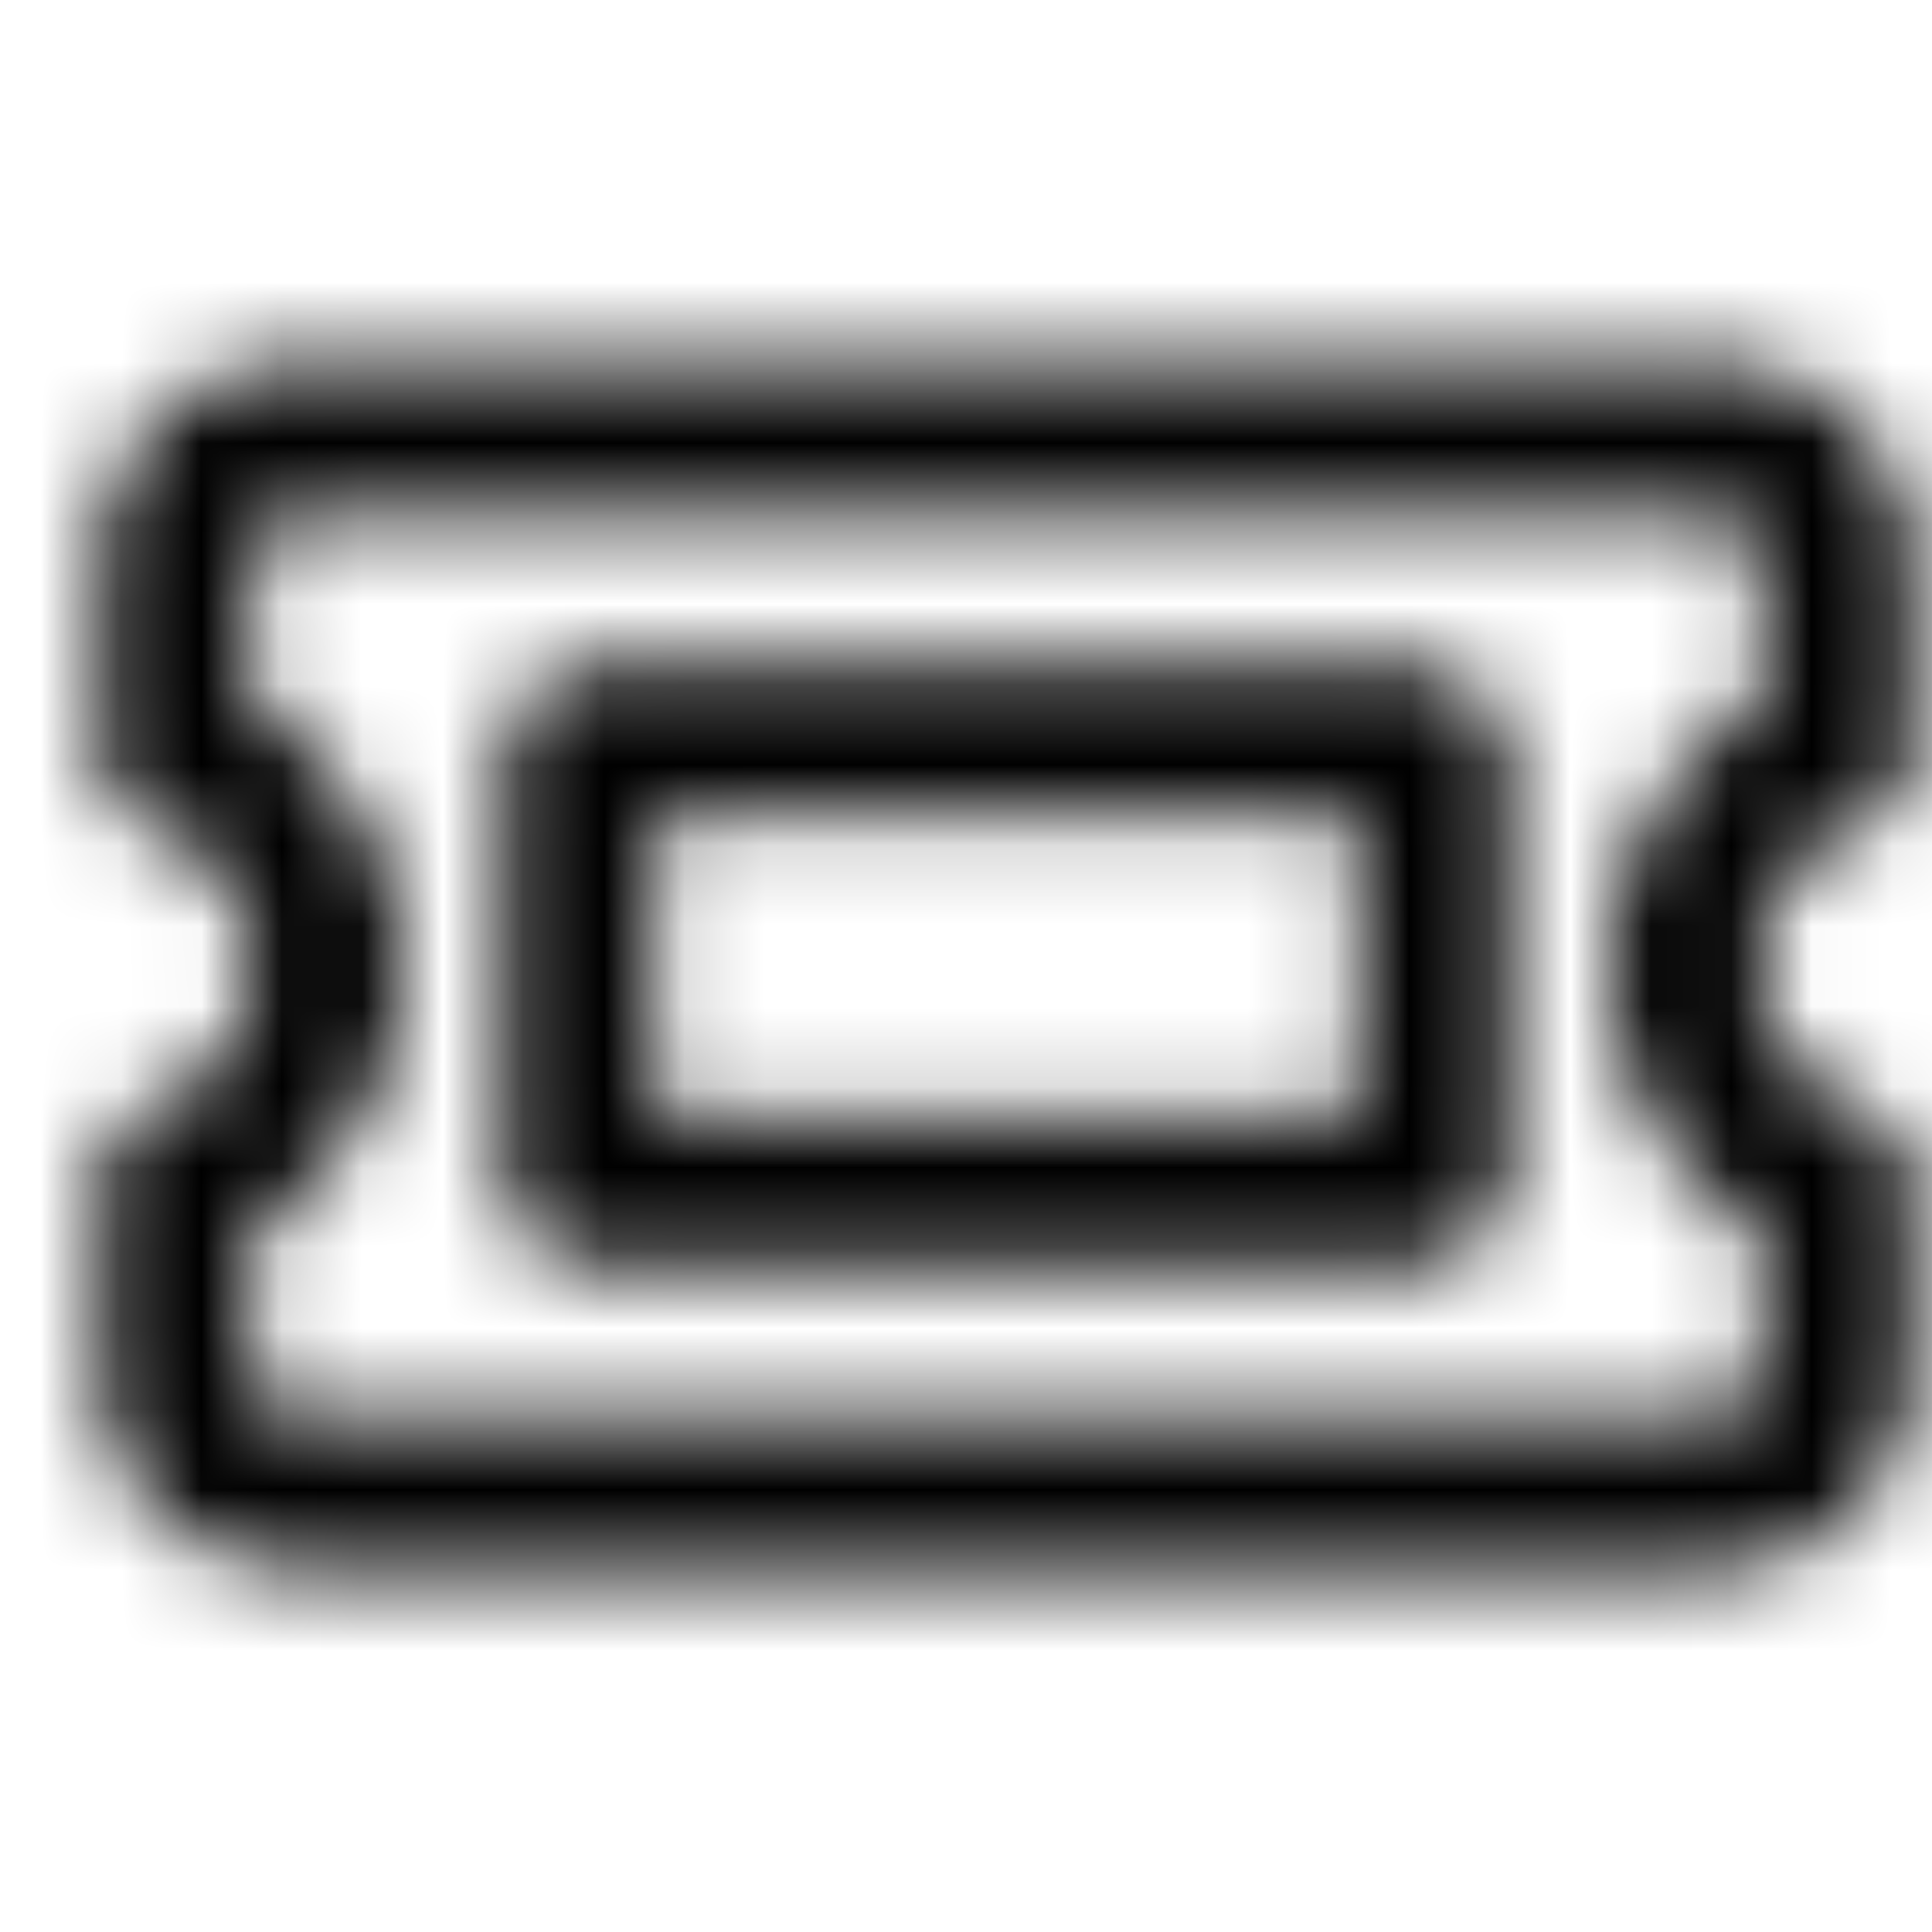 <svg xmlns="http://www.w3.org/2000/svg" width="24" height="24" fill="currentColor" class="icon-ticket-outline" viewBox="0 0 24 24">
  <mask id="a" width="23" height="16" x="1" y="4" maskUnits="userSpaceOnUse" style="mask-type:alpha">
    <path d="M3.75 4.5h17.5c1.367 0 2.5 1.133 2.5 2.5v2.383a.93.93 0 0 1-.625.86c-.742.273-1.25.976-1.25 1.757 0 .82.508 1.523 1.25 1.797a.93.93 0 0 1 .625.86V17c0 1.406-1.133 2.5-2.5 2.5H3.75a2.47 2.47 0 0 1-2.5-2.5v-2.344a.88.88 0 0 1 .625-.86c.703-.273 1.25-.976 1.25-1.796 0-.781-.547-1.484-1.25-1.758a.88.88 0 0 1-.625-.86V7c0-1.367 1.094-2.5 2.5-2.5M3.125 7v1.758C4.219 9.422 5 10.633 5 12c0 1.406-.781 2.617-1.875 3.281V17c0 .352.273.625.625.625h17.5a.64.64 0 0 0 .625-.625v-1.719A3.77 3.77 0 0 1 20 12c0-1.367.742-2.578 1.875-3.242V7c0-.312-.312-.625-.625-.625H3.75A.64.64 0 0 0 3.125 7m13.75 6.875v-3.75h-8.75v3.75zM6.25 9.5c0-.664.547-1.25 1.25-1.25h10c.664 0 1.25.586 1.25 1.25v5c0 .703-.586 1.25-1.25 1.25h-10c-.703 0-1.25-.547-1.25-1.25z"/>
  </mask>
  <g mask="url(#a)">
    <path d="M0 0h24v24H0z"/>
  </g>
</svg>